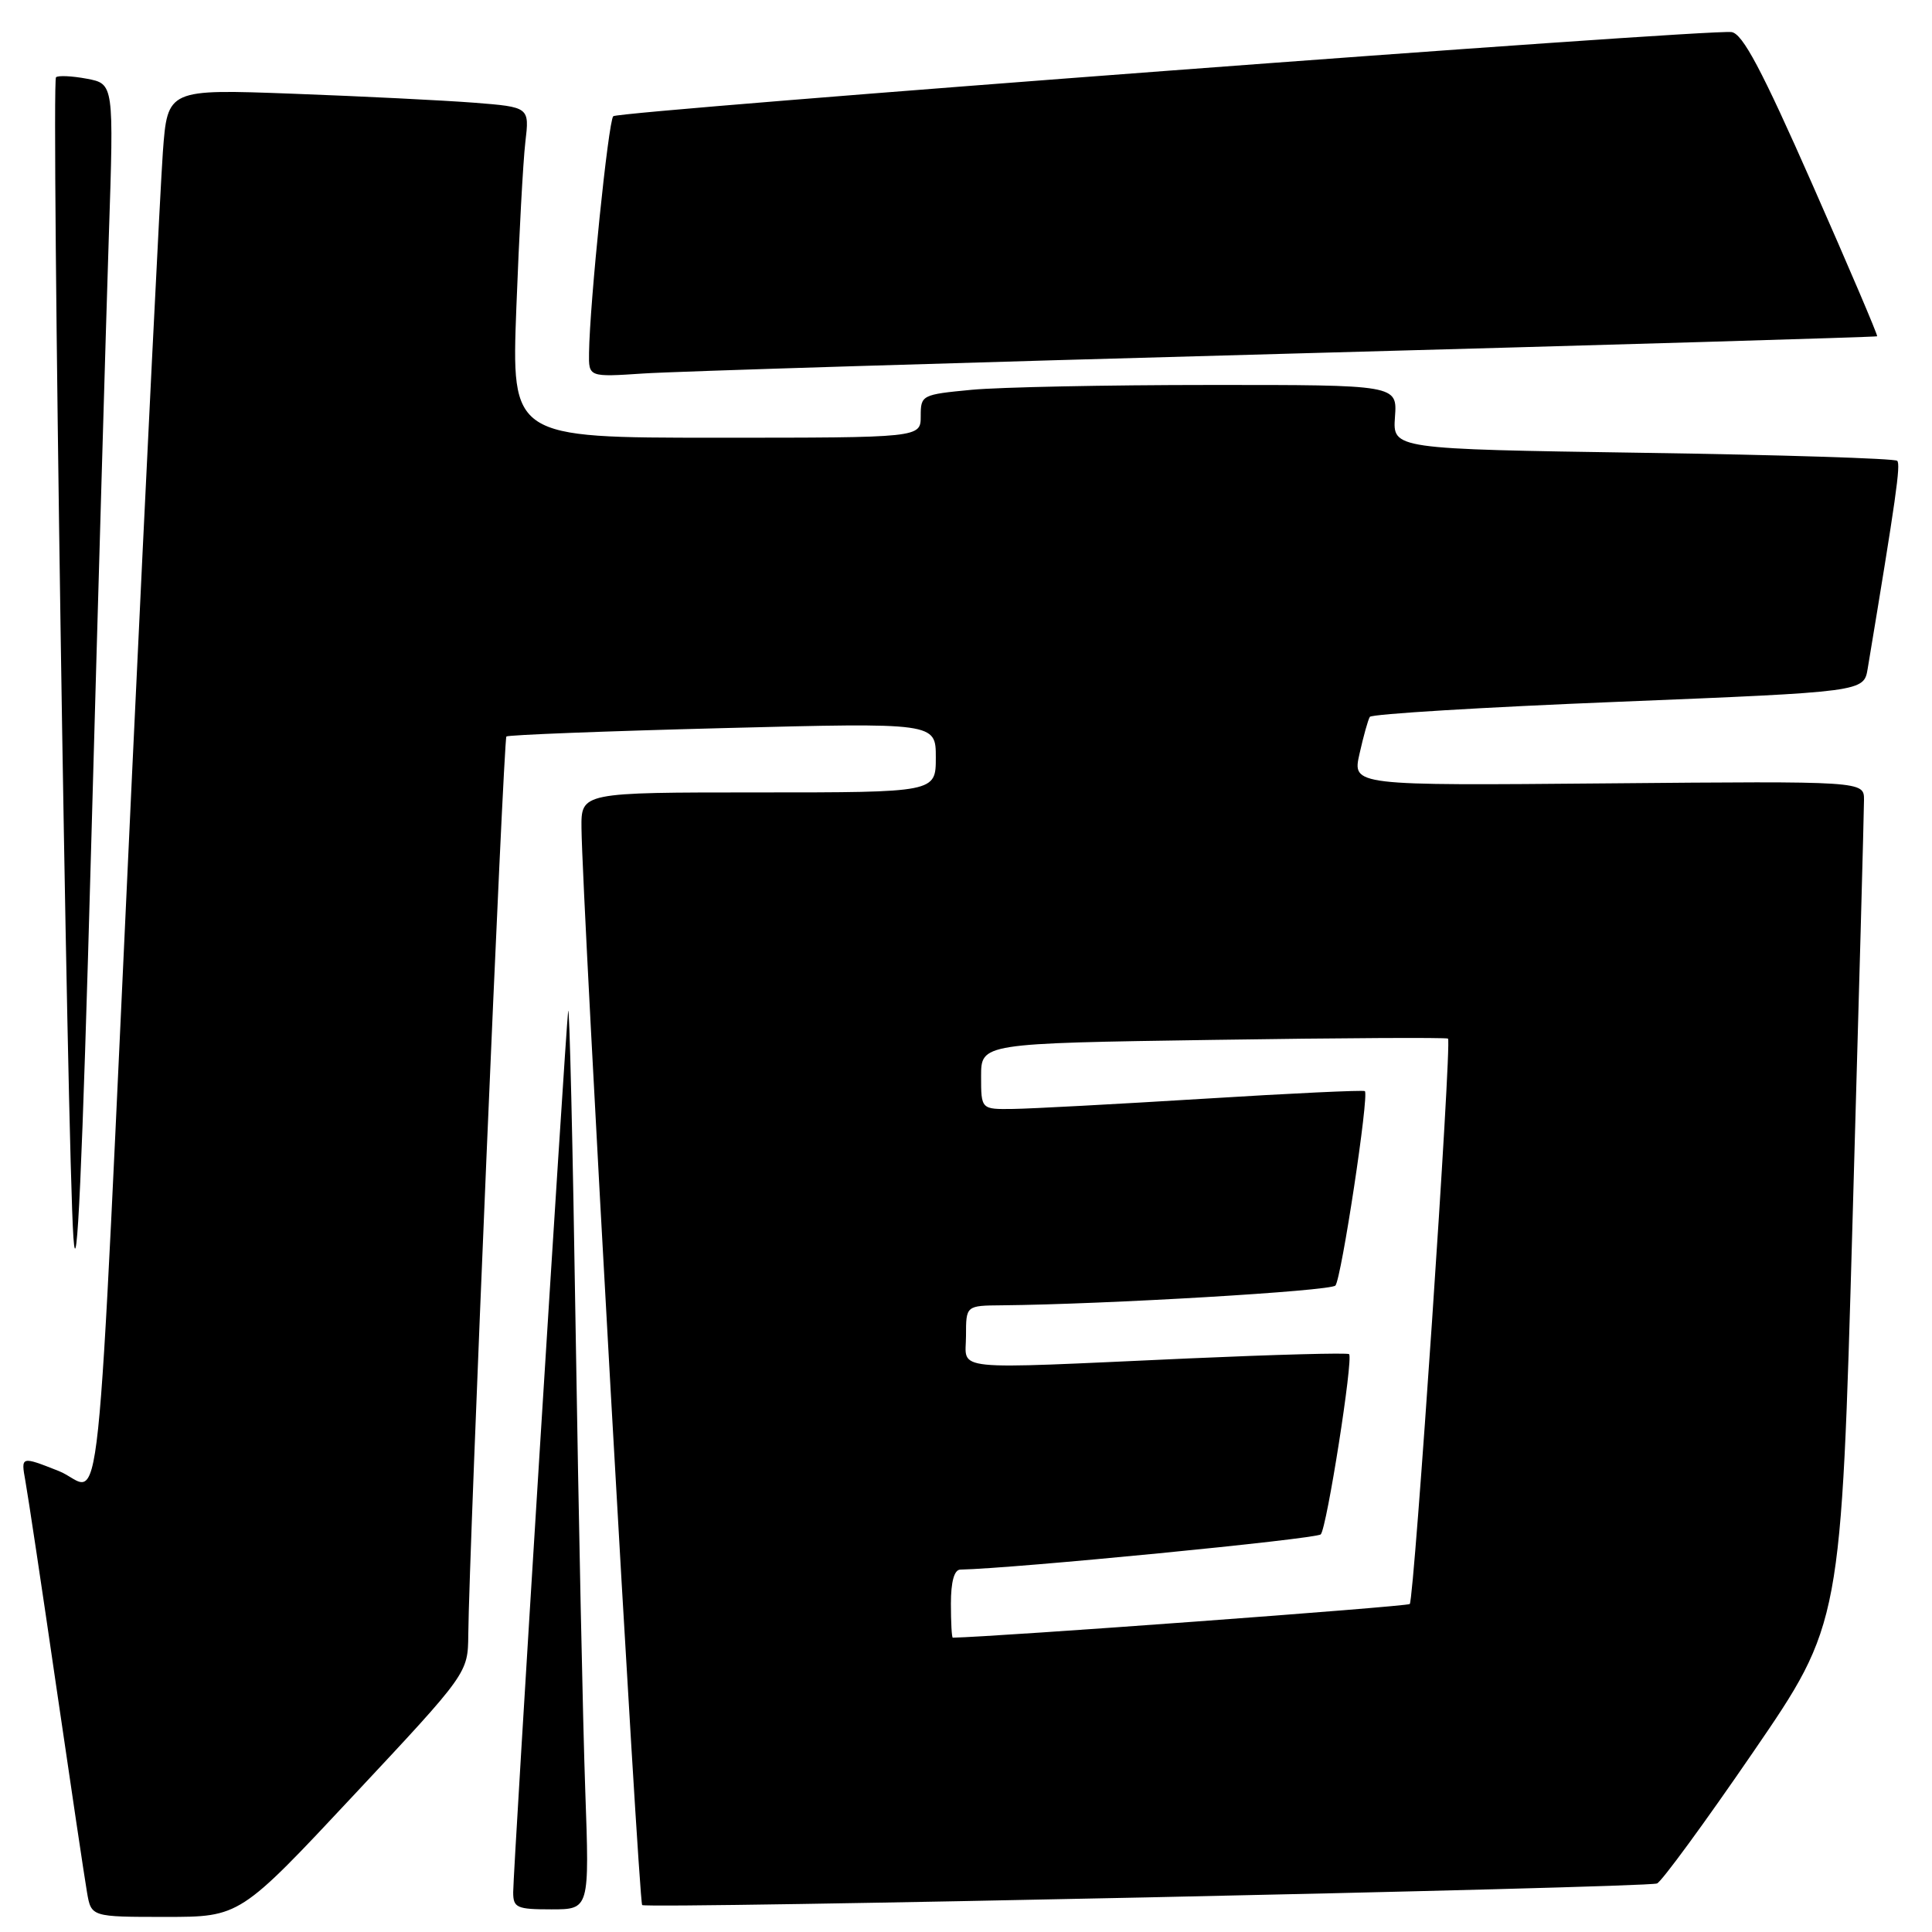 <?xml version="1.0" encoding="UTF-8" standalone="no"?>
<!DOCTYPE svg PUBLIC "-//W3C//DTD SVG 1.1//EN" "http://www.w3.org/Graphics/SVG/1.1/DTD/svg11.dtd" >
<svg xmlns="http://www.w3.org/2000/svg" xmlns:xlink="http://www.w3.org/1999/xlink" version="1.1" viewBox="0 0 256 256">
 <g >
 <path fill="currentColor"
d=" M 46.89 237.85 C 62.00 221.70 62.00 221.70 62.05 216.60 C 62.14 205.81 66.72 97.94 67.10 97.59 C 67.32 97.38 80.21 96.88 95.75 96.48 C 124.00 95.75 124.00 95.75 124.00 100.37 C 124.00 105.00 124.00 105.00 100.50 105.00 C 77.00 105.00 77.00 105.00 77.05 109.75 C 77.14 119.26 84.62 251.96 85.09 252.43 C 85.62 252.96 217.85 250.15 219.56 249.57 C 220.14 249.37 225.87 241.55 232.29 232.18 C 243.96 215.15 243.96 215.15 245.47 161.82 C 246.31 132.50 246.99 107.38 246.99 106.00 C 247.00 103.50 247.00 103.50 213.10 103.80 C 179.19 104.10 179.19 104.10 180.14 99.89 C 180.66 97.57 181.27 95.37 181.51 94.99 C 181.74 94.61 196.57 93.71 214.45 92.99 C 246.97 91.67 246.97 91.67 247.48 88.59 C 251.24 65.97 251.87 61.54 251.39 61.06 C 251.09 60.75 235.92 60.27 217.69 60.00 C 184.54 59.50 184.54 59.50 184.84 55.25 C 185.15 51.00 185.15 51.00 160.33 51.01 C 146.67 51.01 132.46 51.30 128.75 51.65 C 122.14 52.28 122.00 52.35 122.00 55.14 C 122.00 58.00 122.00 58.00 94.89 58.00 C 67.77 58.00 67.77 58.00 68.42 40.75 C 68.78 31.26 69.31 21.40 69.61 18.84 C 70.16 14.19 70.16 14.19 62.83 13.61 C 58.80 13.30 48.01 12.76 38.85 12.42 C 22.20 11.80 22.20 11.80 21.58 20.15 C 21.25 24.74 19.41 61.80 17.50 102.50 C 12.54 208.35 13.71 197.25 7.77 194.91 C 2.77 192.94 2.77 192.94 3.36 196.22 C 3.69 198.02 5.54 210.30 7.46 223.50 C 9.39 236.70 11.22 248.96 11.53 250.75 C 12.09 254.00 12.09 254.00 21.94 254.00 C 31.79 254.00 31.79 254.00 46.89 237.85 Z  M 77.55 237.25 C 77.24 228.59 76.67 201.25 76.28 176.50 C 75.90 151.75 75.45 132.62 75.28 134.00 C 74.90 137.31 68.00 247.81 68.00 250.73 C 68.00 252.79 68.47 253.00 73.06 253.00 C 78.11 253.00 78.11 253.00 77.55 237.25 Z  M 14.42 31.30 C 15.09 11.11 15.09 11.11 11.50 10.43 C 9.52 10.06 7.69 9.98 7.42 10.24 C 6.78 10.89 8.89 151.92 9.73 164.00 C 10.19 170.60 10.90 154.86 12.07 112.50 C 13.00 78.95 14.06 42.41 14.42 31.30 Z  M 170.50 46.87 C 213.40 45.70 248.60 44.66 248.73 44.56 C 248.85 44.46 244.99 35.41 240.15 24.44 C 233.43 9.20 230.90 4.44 229.43 4.25 C 226.18 3.83 81.98 14.69 81.26 15.40 C 80.61 16.05 78.14 40.15 78.05 46.74 C 78.00 49.97 78.00 49.97 85.25 49.49 C 89.24 49.22 127.60 48.04 170.50 46.87 Z  M 126.00 212.50 C 126.00 209.58 126.44 207.99 127.25 207.98 C 134.31 207.84 174.46 203.92 175.01 203.31 C 175.82 202.40 179.34 180.01 178.76 179.43 C 178.56 179.23 168.97 179.49 157.45 180.00 C 125.27 181.45 128.00 181.73 128.00 177.00 C 128.00 173.00 128.00 173.00 132.75 172.96 C 146.55 172.83 176.31 171.07 176.95 170.34 C 177.74 169.43 181.44 145.06 180.85 144.58 C 180.66 144.42 171.05 144.87 159.50 145.59 C 147.95 146.30 136.59 146.91 134.25 146.94 C 130.00 147.00 130.00 147.00 130.00 142.62 C 130.00 138.25 130.00 138.25 160.75 137.79 C 177.66 137.53 191.67 137.46 191.87 137.62 C 192.40 138.04 187.39 211.94 186.80 212.54 C 186.46 212.88 131.89 216.90 126.25 217.00 C 126.11 217.00 126.00 214.97 126.00 212.50 Z "/>
</g>
</svg>